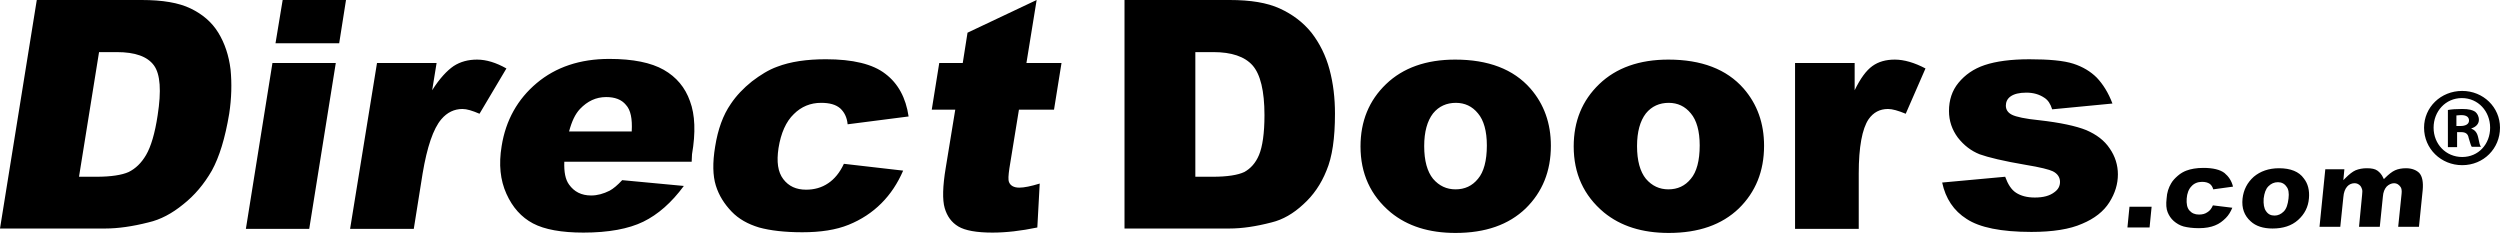<svg class="logo logo--direct-doors" aria-hidden="true" xmlns="http://www.w3.org/2000/svg" viewBox="0 0 734.1 68.3"><path fill="currentColor" d="M10.8 0h30.8C47.7 0 52.5.8 56 2.5s6.2 4 8.1 7.1c1.9 3.1 3.1 6.7 3.6 10.8.4 4.1.3 8.4-.4 13-1.2 7.2-2.9 12.7-5.1 16.7-2.3 4-5.1 7.3-8.4 9.9-3.3 2.7-6.7 4.5-10.2 5.3-4.7 1.2-9 1.8-12.7 1.8H0L10.8 0zm18.3 15.2l-5.9 36.7h5.1c4.3 0 7.5-.5 9.5-1.4 2-1 3.7-2.6 5.1-5 1.4-2.4 2.6-6.3 3.4-11.7 1.1-7.1.8-12-1.1-14.6-1.9-2.6-5.5-3.9-10.9-3.9h-5.2zM83 0h18.6l-2 12.7H80.9L83 0zm-3 18.5h18.6l-7.8 48.7H72.2L80 18.5zm30.7 0h17.5l-1.3 8c2.2-3.5 4.4-5.8 6.3-7.1 2-1.3 4.3-1.9 6.9-1.9 2.7 0 5.6.9 8.6 2.6l-7.9 13.3c-2.1-.9-3.7-1.4-5-1.4-2.4 0-4.5 1-6.2 3-2.4 2.8-4.2 8.2-5.5 15.9l-2.6 16.3h-18.7l7.9-48.7zm92.4 29h-37.4c-.1 3 .3 5.2 1.4 6.7 1.5 2.1 3.6 3.2 6.5 3.2 1.8 0 3.6-.5 5.4-1.4 1.1-.6 2.3-1.6 3.7-3.1l18.1 1.7c-3.6 4.9-7.6 8.4-11.9 10.5-4.3 2.1-10.2 3.2-17.6 3.2-6.4 0-11.4-.9-14.8-2.7-3.4-1.8-6-4.7-7.8-8.7-1.8-4-2.3-8.6-1.4-14 1.2-7.6 4.7-13.8 10.3-18.5 5.6-4.7 12.7-7.1 21.3-7.1 7 0 12.3 1.1 16 3.2 3.7 2.1 6.3 5.2 7.7 9.2 1.5 4 1.7 9.2.6 15.6l-.1 2.2zm-17.6-9c.2-3.6-.3-6.2-1.7-7.7-1.3-1.6-3.3-2.3-5.8-2.3-3 0-5.5 1.2-7.7 3.5-1.4 1.5-2.4 3.6-3.2 6.6h18.4zm62.3 9.6l17.4 2c-1.6 3.7-3.7 6.9-6.4 9.6-2.7 2.7-5.9 4.8-9.6 6.3-3.7 1.5-8.2 2.2-13.6 2.2-5.2 0-9.4-.5-12.7-1.4-3.3-1-6-2.5-8.1-4.7-2.1-2.2-3.7-4.7-4.6-7.6-.9-2.9-1-6.7-.2-11.5.8-5 2.3-9.2 4.6-12.5 1.6-2.4 3.7-4.6 6.2-6.6 2.5-1.9 4.9-3.4 7.4-4.3 3.9-1.5 8.7-2.2 14.3-2.2 7.9 0 13.8 1.4 17.5 4.3 3.7 2.8 6 7 6.8 12.5l-17.9 2.3c-.2-2.1-1-3.6-2.2-4.7-1.3-1.1-3.1-1.6-5.6-1.6-3.1 0-5.8 1.1-8 3.3-2.3 2.2-3.8 5.6-4.5 10-.6 4-.2 7 1.4 9.1 1.6 2.1 3.8 3.1 6.7 3.1 2.4 0 4.6-.6 6.5-1.9 1.8-1.2 3.4-3.1 4.6-5.7zM304.4 0l-3 18.5h10.3l-2.2 13.7h-10.3l-2.8 17.2c-.3 2.1-.4 3.4-.1 4.1.4 1 1.4 1.6 3 1.6 1.4 0 3.4-.4 6-1.2l-.7 12.9c-4.8 1-9.2 1.5-13.2 1.5-4.6 0-8-.6-10-1.8-2-1.2-3.3-3-4-5.4-.7-2.4-.6-6.4.3-11.8l2.8-17.1h-6.9l2.2-13.7h6.9l1.4-8.9L304.4 0zM330.3 0h30.8c6.1 0 11 .8 14.7 2.5 3.7 1.7 6.8 4 9.3 7.1 2.4 3.1 4.2 6.7 5.3 10.8 1.1 4.1 1.6 8.4 1.6 13 0 7.2-.8 12.7-2.5 16.7-1.6 4-3.9 7.3-6.8 9.9-2.9 2.7-6 4.5-9.3 5.3-4.6 1.2-8.7 1.8-12.4 1.8h-30.8V0zM351 15.2v36.7h5.1c4.3 0 7.4-.5 9.3-1.4 1.8-1 3.3-2.6 4.3-5s1.6-6.3 1.6-11.7c0-7.1-1.2-12-3.5-14.6-2.3-2.6-6.2-3.9-11.5-3.9H351zM399.5 43c0-7.4 2.5-13.5 7.5-18.3 5-4.8 11.8-7.2 20.3-7.2 9.7 0 17.1 2.8 22.1 8.5 4 4.6 6 10.2 6 16.8 0 7.5-2.5 13.6-7.4 18.4-5 4.8-11.8 7.2-20.6 7.2-7.8 0-14.1-2-19-6-6-5-8.9-11.5-8.9-19.4zm18.7-.1c0 4.3.9 7.5 2.6 9.6 1.8 2.1 4 3.1 6.6 3.1 2.7 0 4.9-1 6.6-3.1 1.7-2 2.6-5.3 2.6-9.8 0-4.2-.9-7.4-2.6-9.4-1.7-2.1-3.9-3.1-6.5-3.1-2.7 0-5 1-6.7 3.1-1.7 2.2-2.6 5.4-2.6 9.6zm43.9.1c0-7.4 2.5-13.5 7.5-18.3 5-4.8 11.8-7.2 20.3-7.2 9.7 0 17.1 2.8 22.1 8.5 4 4.6 6 10.2 6 16.8 0 7.5-2.5 13.6-7.4 18.4-5 4.8-11.8 7.2-20.6 7.2-7.8 0-14.1-2-19-6-6-5-8.9-11.5-8.9-19.4zm18.6-.1c0 4.3.9 7.5 2.6 9.6 1.8 2.1 4 3.1 6.6 3.1 2.7 0 4.9-1 6.6-3.1 1.7-2 2.6-5.3 2.6-9.8 0-4.2-.9-7.4-2.6-9.4-1.7-2.1-3.9-3.1-6.5-3.1-2.7 0-5 1-6.7 3.1-1.7 2.2-2.6 5.4-2.6 9.6zm46.4-24.4h17.5v8c1.7-3.5 3.4-5.8 5.2-7.1 1.8-1.3 4-1.9 6.6-1.9 2.7 0 5.8.9 9 2.6l-5.8 13.3c-2.2-.9-3.9-1.4-5.2-1.4-2.4 0-4.3 1-5.7 3-1.9 2.8-2.9 8.2-2.9 15.9v16.3h-18.7V18.5zm43.2 35.1l18.5-1.7c.8 2.2 1.8 3.8 3.2 4.7 1.4.9 3.2 1.4 5.5 1.4 2.5 0 4.4-.5 5.8-1.6 1.1-.8 1.6-1.8 1.6-3 0-1.3-.7-2.4-2.1-3.1-1-.5-3.7-1.2-8-1.9-6.5-1.1-11-2.2-13.5-3.1-2.5-1-4.6-2.6-6.4-4.9-1.7-2.3-2.6-4.9-2.6-7.8 0-3.2.9-6 2.8-8.3 1.9-2.3 4.4-4.1 7.7-5.2 3.3-1.1 7.7-1.7 13.1-1.7 5.8 0 10.1.4 12.9 1.3 2.8.9 5.1 2.3 6.9 4.1 1.8 1.9 3.4 4.4 4.6 7.6l-17.7 1.7c-.5-1.6-1.2-2.7-2.3-3.4-1.5-1-3.2-1.5-5.3-1.5-2.1 0-3.6.4-4.6 1.1-1 .7-1.4 1.7-1.4 2.7 0 1.2.6 2.1 1.8 2.7 1.2.6 3.9 1.2 8 1.6 6.2.7 10.8 1.7 13.8 2.9 3 1.3 5.3 3 6.9 5.4 1.6 2.3 2.4 4.9 2.4 7.6 0 2.8-.8 5.5-2.5 8.2-1.7 2.7-4.4 4.8-8 6.3-3.6 1.6-8.6 2.4-14.9 2.4-8.9 0-15.2-1.3-19-3.8-3.8-2.4-6.2-6-7.2-10.7zm60.9 13.2l.6-6.1h-6.5l-.6 6.1zm12.3-12.1c.8-.9 1.9-1.3 3.1-1.3 1 0 1.7.2 2.3.6.5.4.8.9 1 1.6l5.8-.8c-.4-1.7-1.3-3-2.5-4-1.3-1-3.4-1.5-6.2-1.5-2 0-3.7.3-5 .8-.8.3-1.7.8-2.5 1.5s-1.5 1.4-2 2.3c-.7 1.2-1.2 2.6-1.3 4.4-.2 1.7-.1 3 .3 4s1 1.9 1.8 2.6c.8.7 1.8 1.3 2.9 1.6 1.2.3 2.7.5 4.5.5 1.9 0 3.5-.3 4.7-.8 1.3-.5 2.3-1.3 3.2-2.2.8-.8 1.4-1.8 1.9-3l-5.7-.7c-.4.9-.9 1.6-1.6 2-.7.5-1.5.7-2.5.7-1.2 0-2.1-.4-2.8-1.2-.7-.8-.9-2-.8-3.5.1-1.5.6-2.8 1.4-3.6zm25.7-5.3c-3 0-5.5.9-7.4 2.5-1.9 1.7-3 3.8-3.3 6.4-.3 2.8.5 5 2.4 6.7 1.5 1.4 3.7 2.1 6.4 2.1 3.1 0 5.6-.8 7.5-2.5 1.9-1.7 3-3.8 3.2-6.4.2-2.3-.3-4.3-1.5-5.8-1.4-2-3.9-3-7.3-3zm2.8 8.9c-.2 1.7-.6 3-1.4 3.8-.8.8-1.7 1.2-2.7 1.2-1.1 0-1.9-.4-2.5-1.3-.6-.8-.8-2.1-.7-3.7.2-1.6.6-2.8 1.4-3.6.8-.8 1.7-1.2 2.8-1.2 1 0 1.9.4 2.5 1.3.6.7.8 1.9.6 3.5zm34.5-8.9c-1.2 0-2.3.2-3.2.6-.9.4-1.9 1.2-3 2.3l-.3.3-.2-.4c-.4-.9-1-1.6-1.7-2.1s-1.7-.7-3.1-.7c-1.2 0-2.3.2-3.3.6-.9.4-1.9 1.2-2.9 2.2l-.7.7.3-3.2h-5.6l-1.7 16.9h6.1l.9-8.7c.1-1.4.5-2.4 1.1-3.1.6-.7 1.4-1 2.2-1 .6 0 1 .2 1.4.5.4.3.6.7.8 1.3.1.3.1.9 0 1.7l-.9 9.3h6.1l.9-8.8c.1-1.4.5-2.3 1.1-3 .6-.6 1.4-1 2.2-1 .8 0 1.4.4 1.9 1.1.3.4.4 1.1.3 2l-1 9.7h6.1l1.1-10.8c.2-2.3-.1-4-1-5-.8-.8-2.1-1.4-3.9-1.4zM734.1 37.5c0 6.1-4.8 11-11.1 11-6.2 0-11.2-4.8-11.2-11 0-6 4.9-10.8 11.2-10.8 6.2 0 11.1 4.8 11.1 10.8zm-19.5 0c0 4.8 3.6 8.6 8.4 8.6 4.8 0 8.2-3.8 8.2-8.6s-3.5-8.7-8.3-8.7c-4.8 0-8.3 3.9-8.3 8.7zm6.7 5.7h-2.5V32.3c1-.2 2.4-.3 4.2-.3 2 0 3 .3 3.8.8.6.5 1.1 1.3 1.1 2.4 0 1.2-.9 2.1-2.2 2.5v.1c1.1.4 1.7 1.2 2 2.6.3 1.6.5 2.3.8 2.7h-2.7c-.3-.4-.5-1.4-.9-2.6-.2-1.2-.9-1.7-2.2-1.7h-1.2v4.4zm0-6.2h1.2c1.4 0 2.5-.5 2.5-1.6 0-1-.7-1.6-2.3-1.6-.7 0-1.1.1-1.4.1V37z"/></svg>
